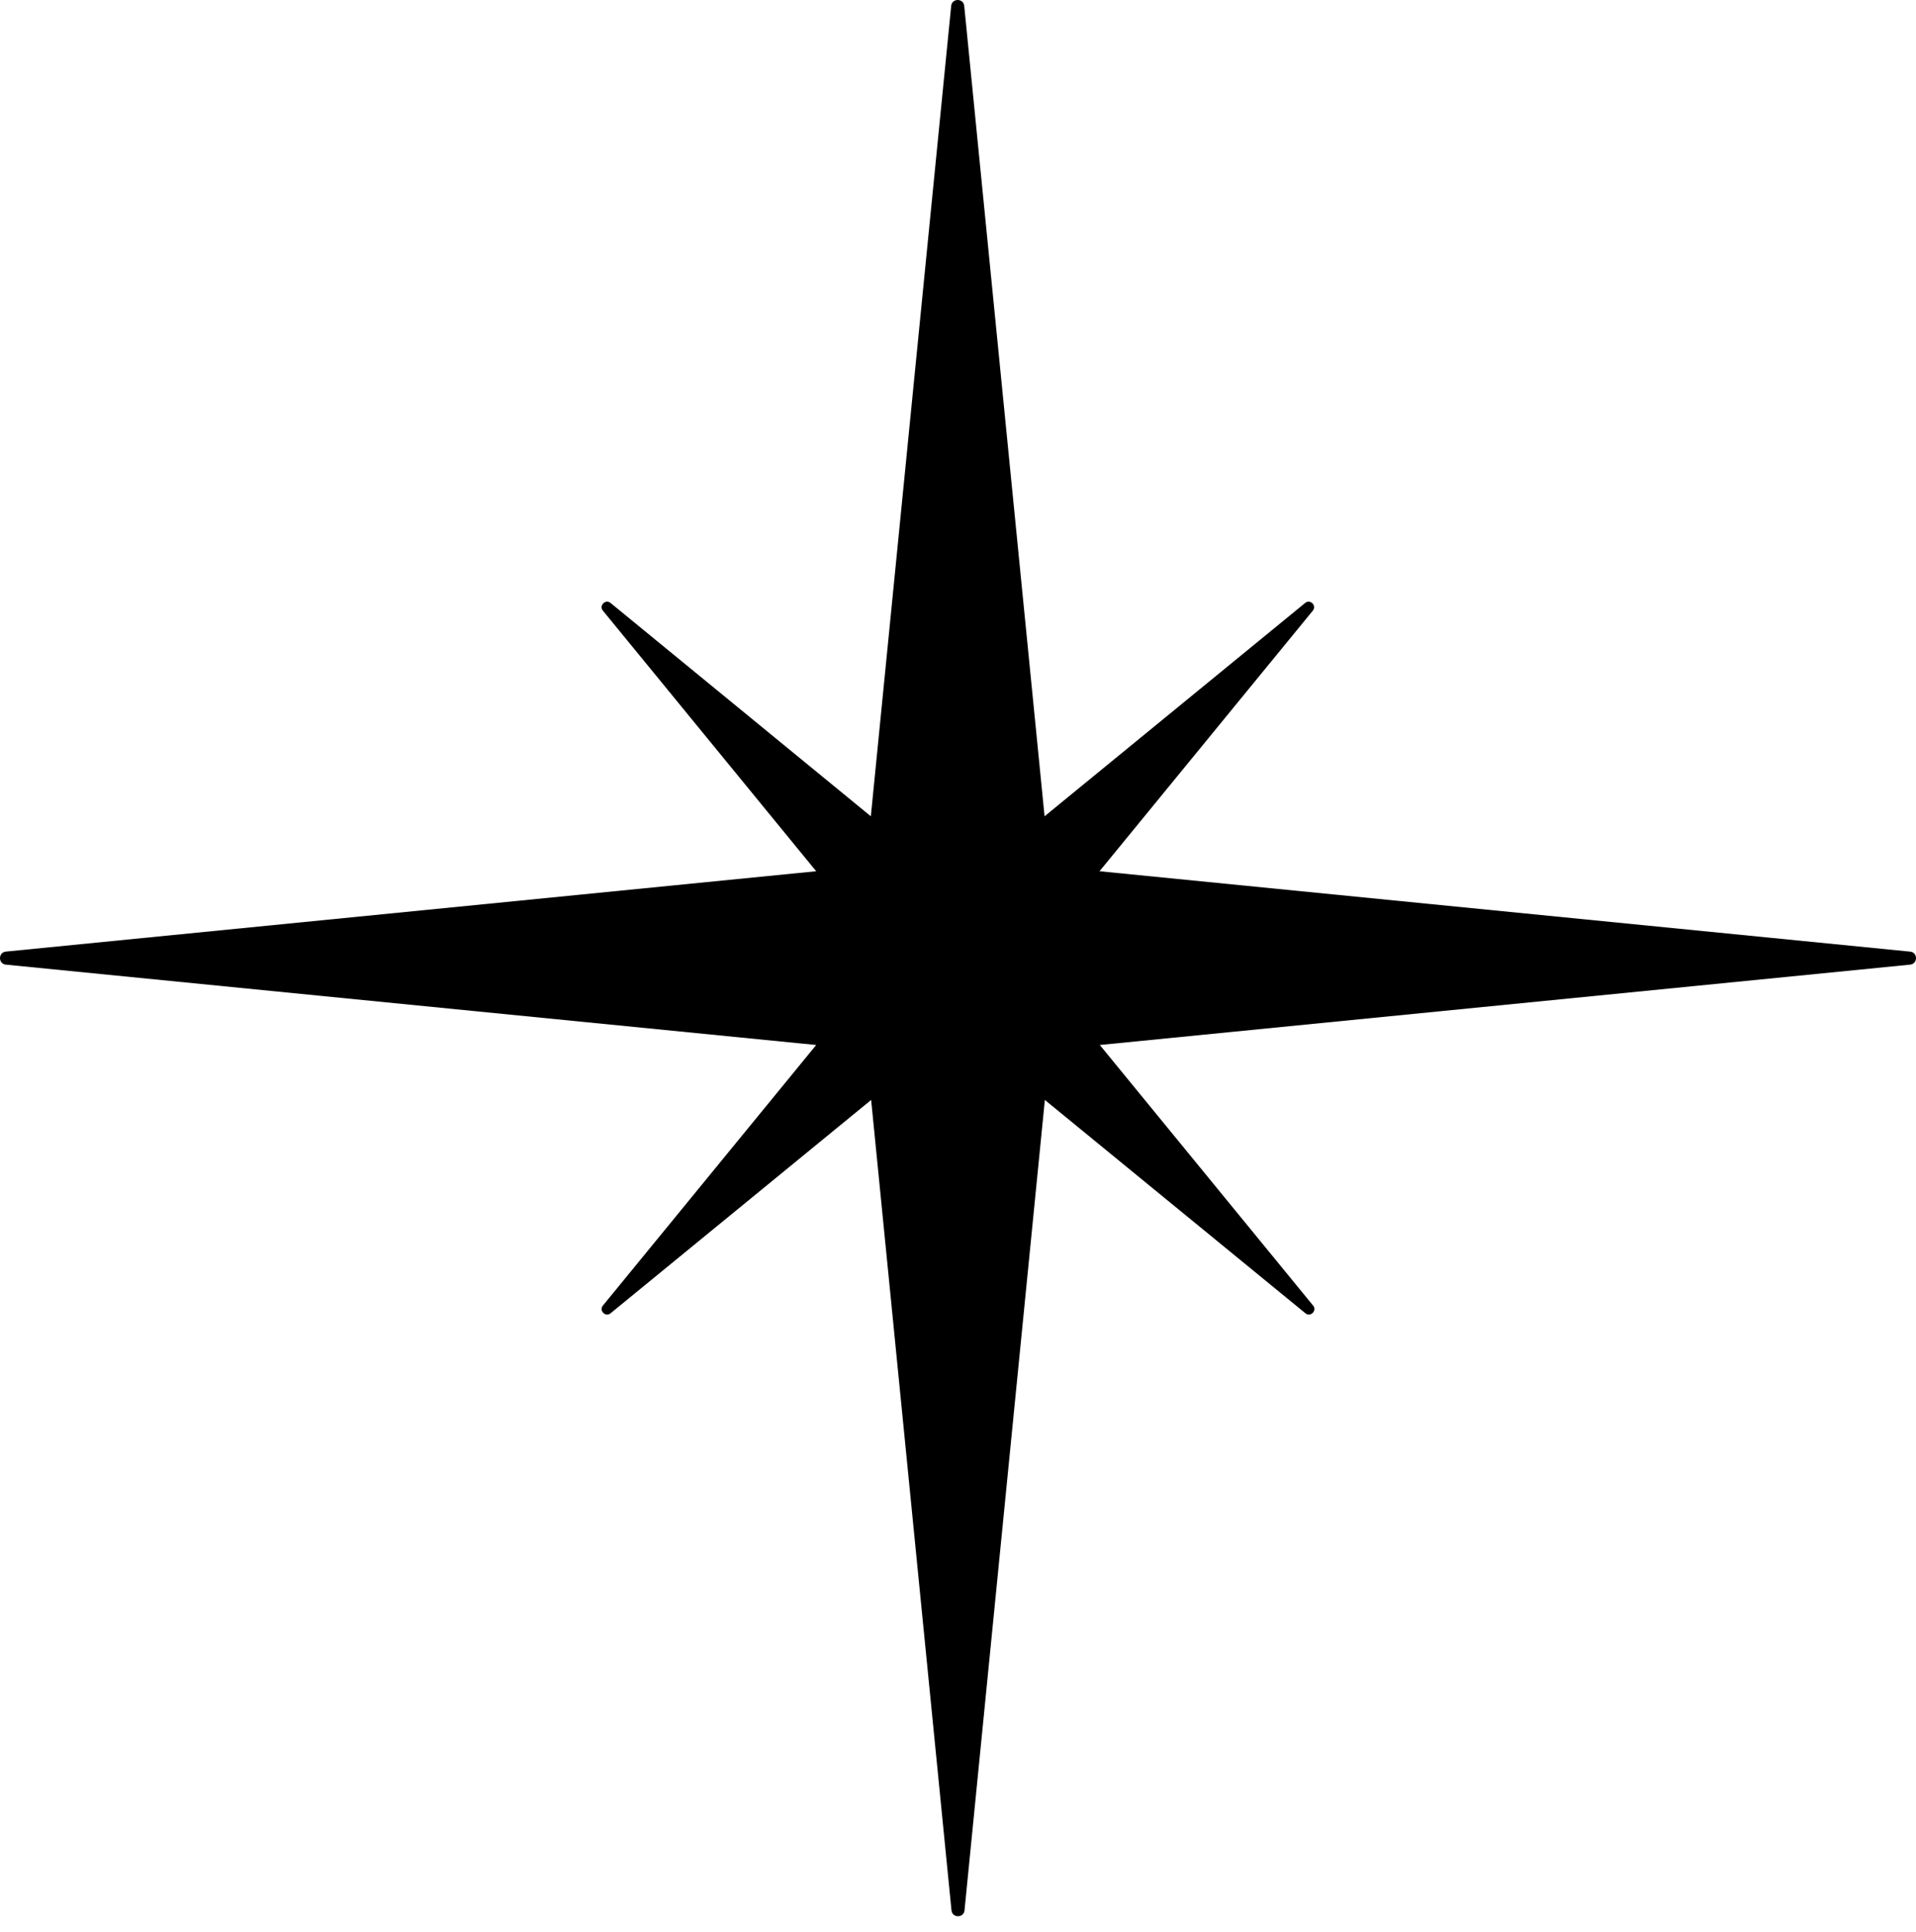 <svg width="120" height="121" viewBox="0 0 120 121" fill="none" xmlns="http://www.w3.org/2000/svg">
<path d="M119.621 59.603L68.864 54.569L82.224 38.246C82.483 37.931 82.057 37.505 81.743 37.765L65.422 51.127L60.389 0.361C60.333 -0.12 59.63 -0.12 59.574 0.361L54.541 51.127L38.239 37.765C37.925 37.505 37.499 37.931 37.758 38.246L51.118 54.569L0.361 59.603C-0.12 59.659 -0.12 60.362 0.361 60.418L51.118 65.452L37.758 81.775C37.499 82.09 37.925 82.516 38.239 82.257L54.56 68.894L59.593 119.66C59.648 120.142 60.352 120.142 60.407 119.66L65.44 68.894L81.761 82.257C82.076 82.516 82.501 82.09 82.242 81.775L68.882 65.452L119.639 60.418C120.12 60.362 120.12 59.659 119.639 59.603H119.621Z" fill="black"/>
</svg>
